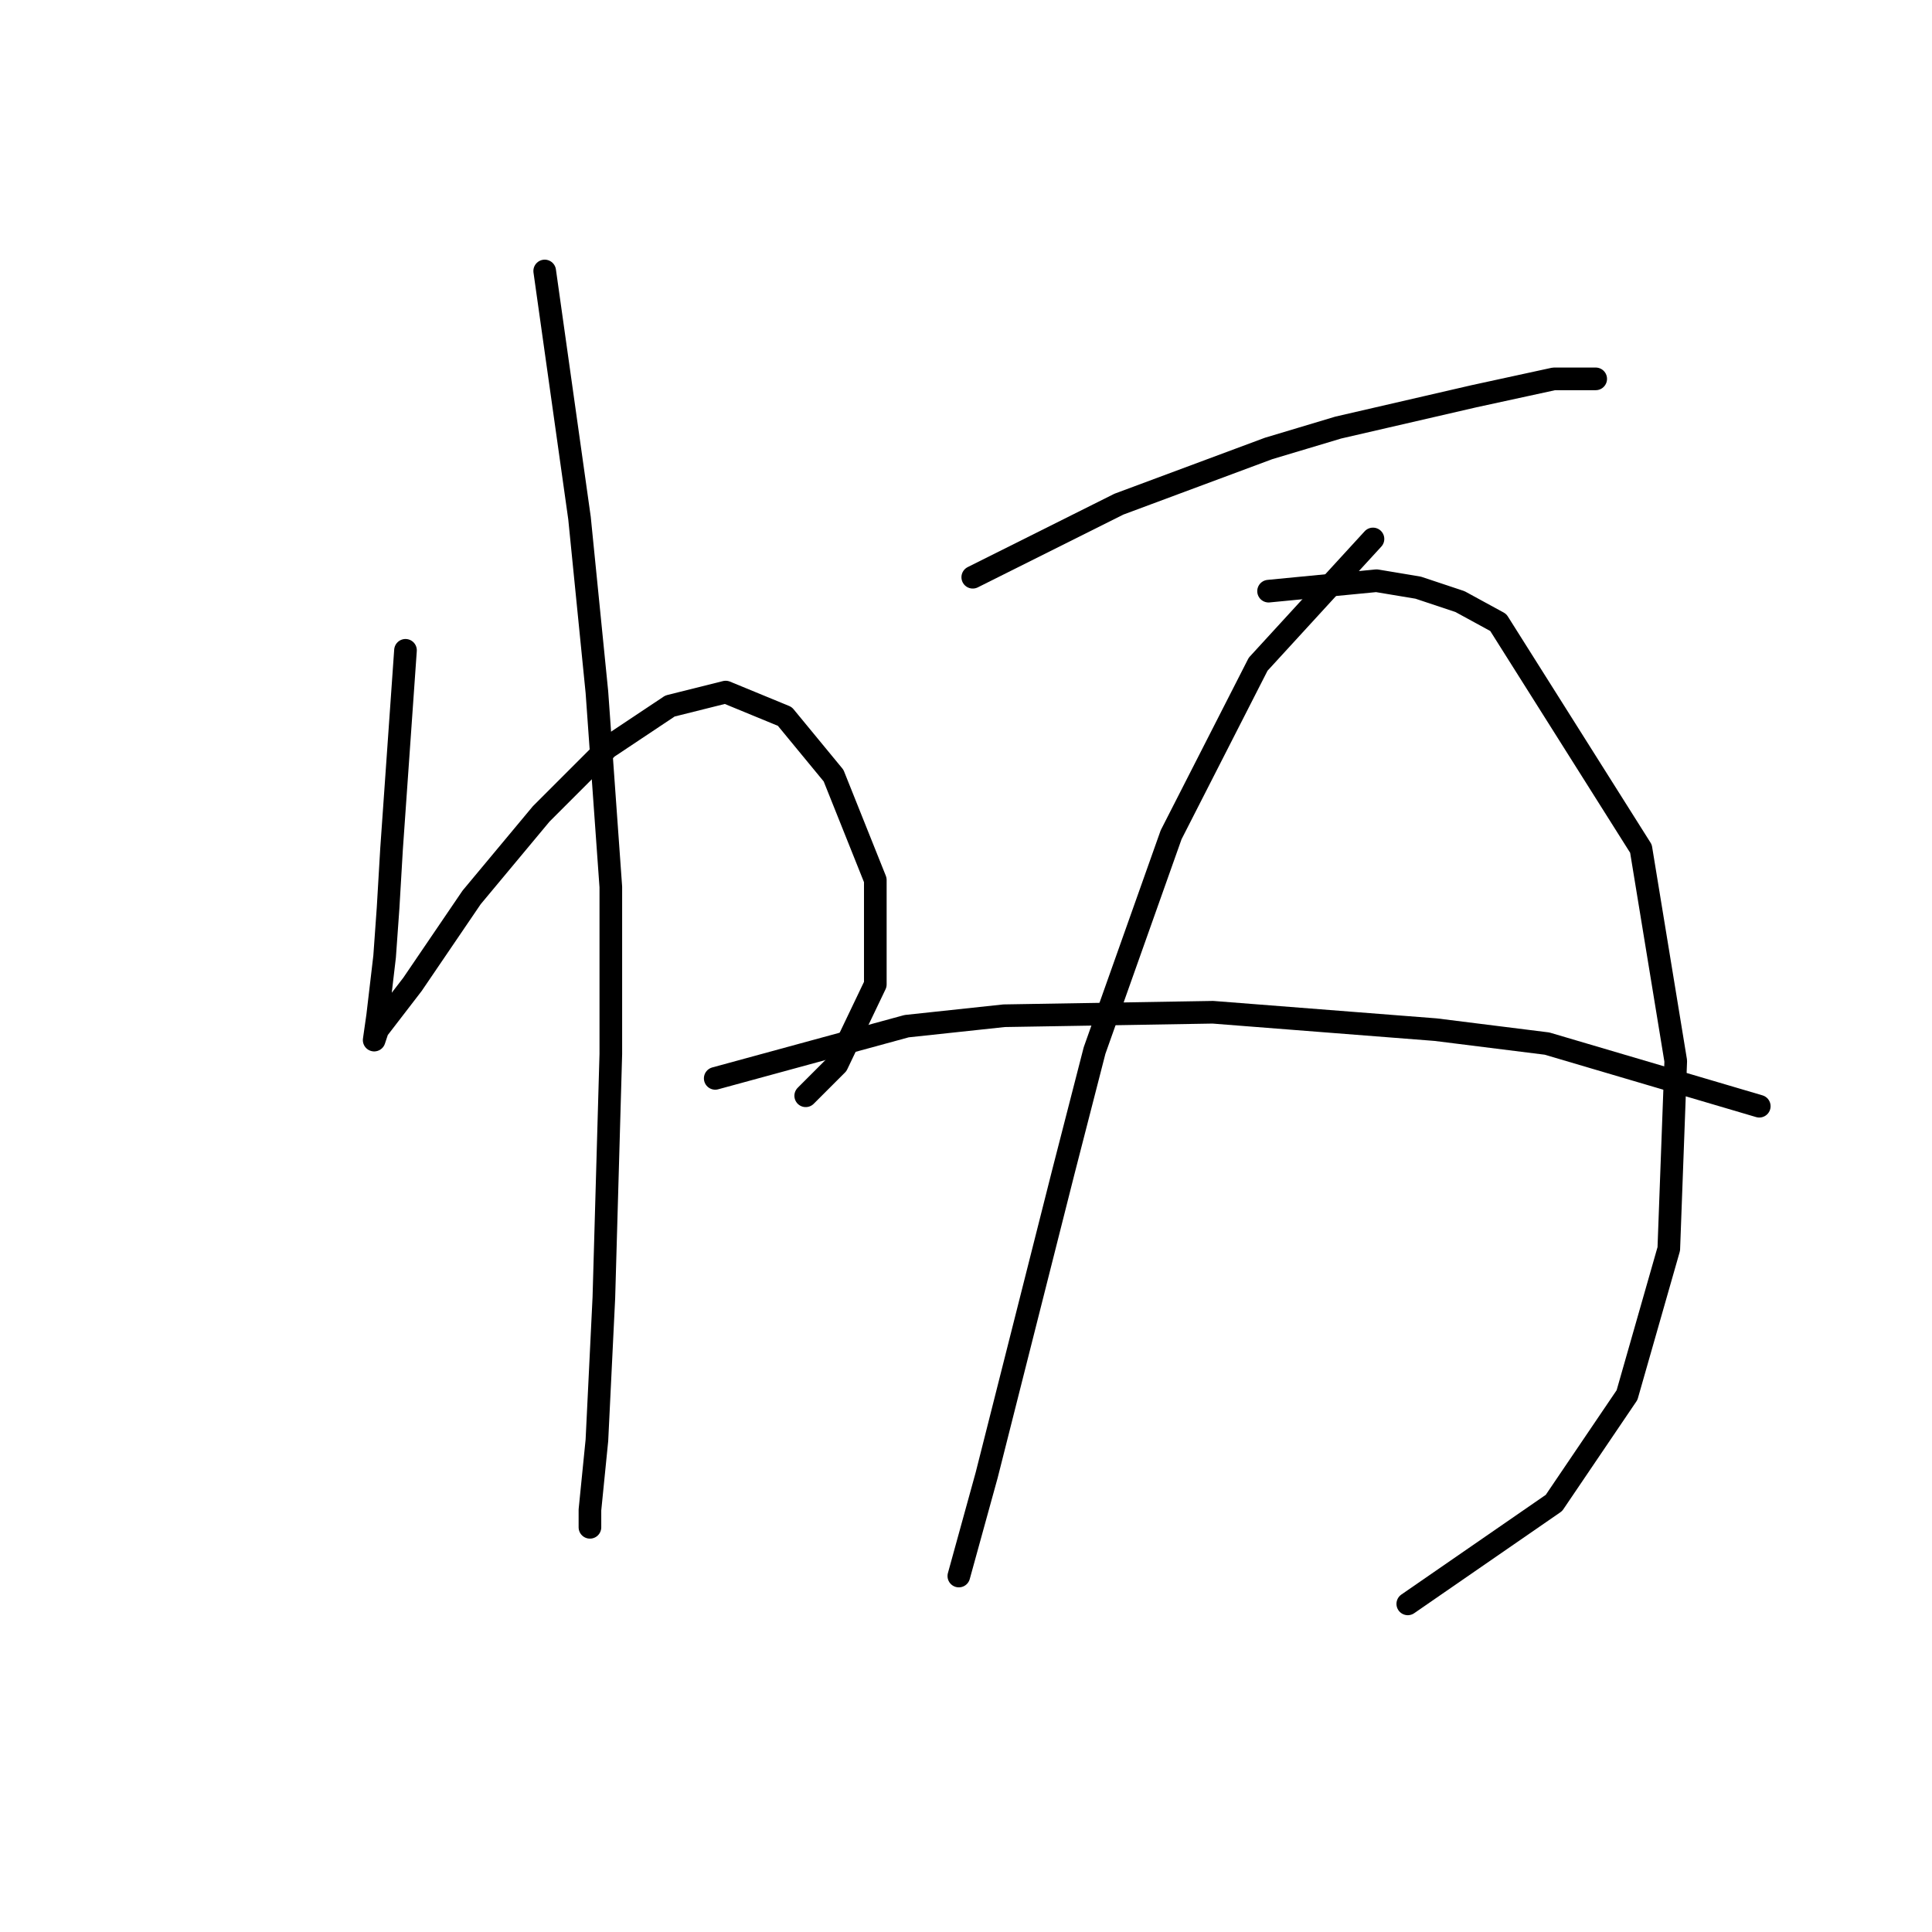 <?xml version="1.0" standalone="no"?>
    <svg width="256" height="256" xmlns="http://www.w3.org/2000/svg" version="1.1">
    <polyline stroke="black" stroke-width="3" stroke-linecap="round" fill="transparent" stroke-linejoin="round" points="53.73 86.17 51.885 112.455 51.424 120.295 50.963 126.75 50.041 134.59 49.58 137.818 50.041 136.434 54.652 130.44 62.492 118.911 71.714 107.844 80.476 99.082 88.777 93.549 96.155 91.704 103.994 94.932 110.45 102.771 115.984 116.605 115.984 130.44 110.911 141.046 106.761 145.196 106.761 145.196 " />
        <polyline stroke="black" stroke-width="3" stroke-linecap="round" fill="transparent" stroke-linejoin="round" points="72.176 35.906 76.787 68.647 79.093 91.704 80.937 117.528 80.937 139.662 80.015 171.942 79.093 190.849 78.17 200.071 78.17 202.377 78.17 202.377 " />
        <polyline stroke="black" stroke-width="3" stroke-linecap="round" fill="transparent" stroke-linejoin="round" points="128.896 76.486 148.263 66.803 168.092 59.424 177.315 56.658 195.299 52.507 205.906 50.202 211.439 50.202 211.439 50.202 " />
        <polyline stroke="black" stroke-width="3" stroke-linecap="round" fill="transparent" stroke-linejoin="round" points="181.926 71.414 166.709 88.015 155.18 110.611 145.035 139.201 140.885 155.341 130.74 195.46 127.051 208.833 127.051 208.833 " />
        <polyline stroke="black" stroke-width="3" stroke-linecap="round" fill="transparent" stroke-linejoin="round" points="168.092 78.331 182.388 76.948 187.921 77.87 193.455 79.714 198.527 82.481 217.434 112.455 222.045 140.585 221.123 165.486 215.589 184.854 205.906 199.149 186.538 212.522 186.538 212.522 " />
        <polyline stroke="black" stroke-width="3" stroke-linecap="round" fill="transparent" stroke-linejoin="round" points="94.771 142.89 120.134 135.973 133.046 134.59 160.714 134.129 190.227 136.434 204.983 138.279 233.113 146.579 233.113 146.579 " />
        </svg>
